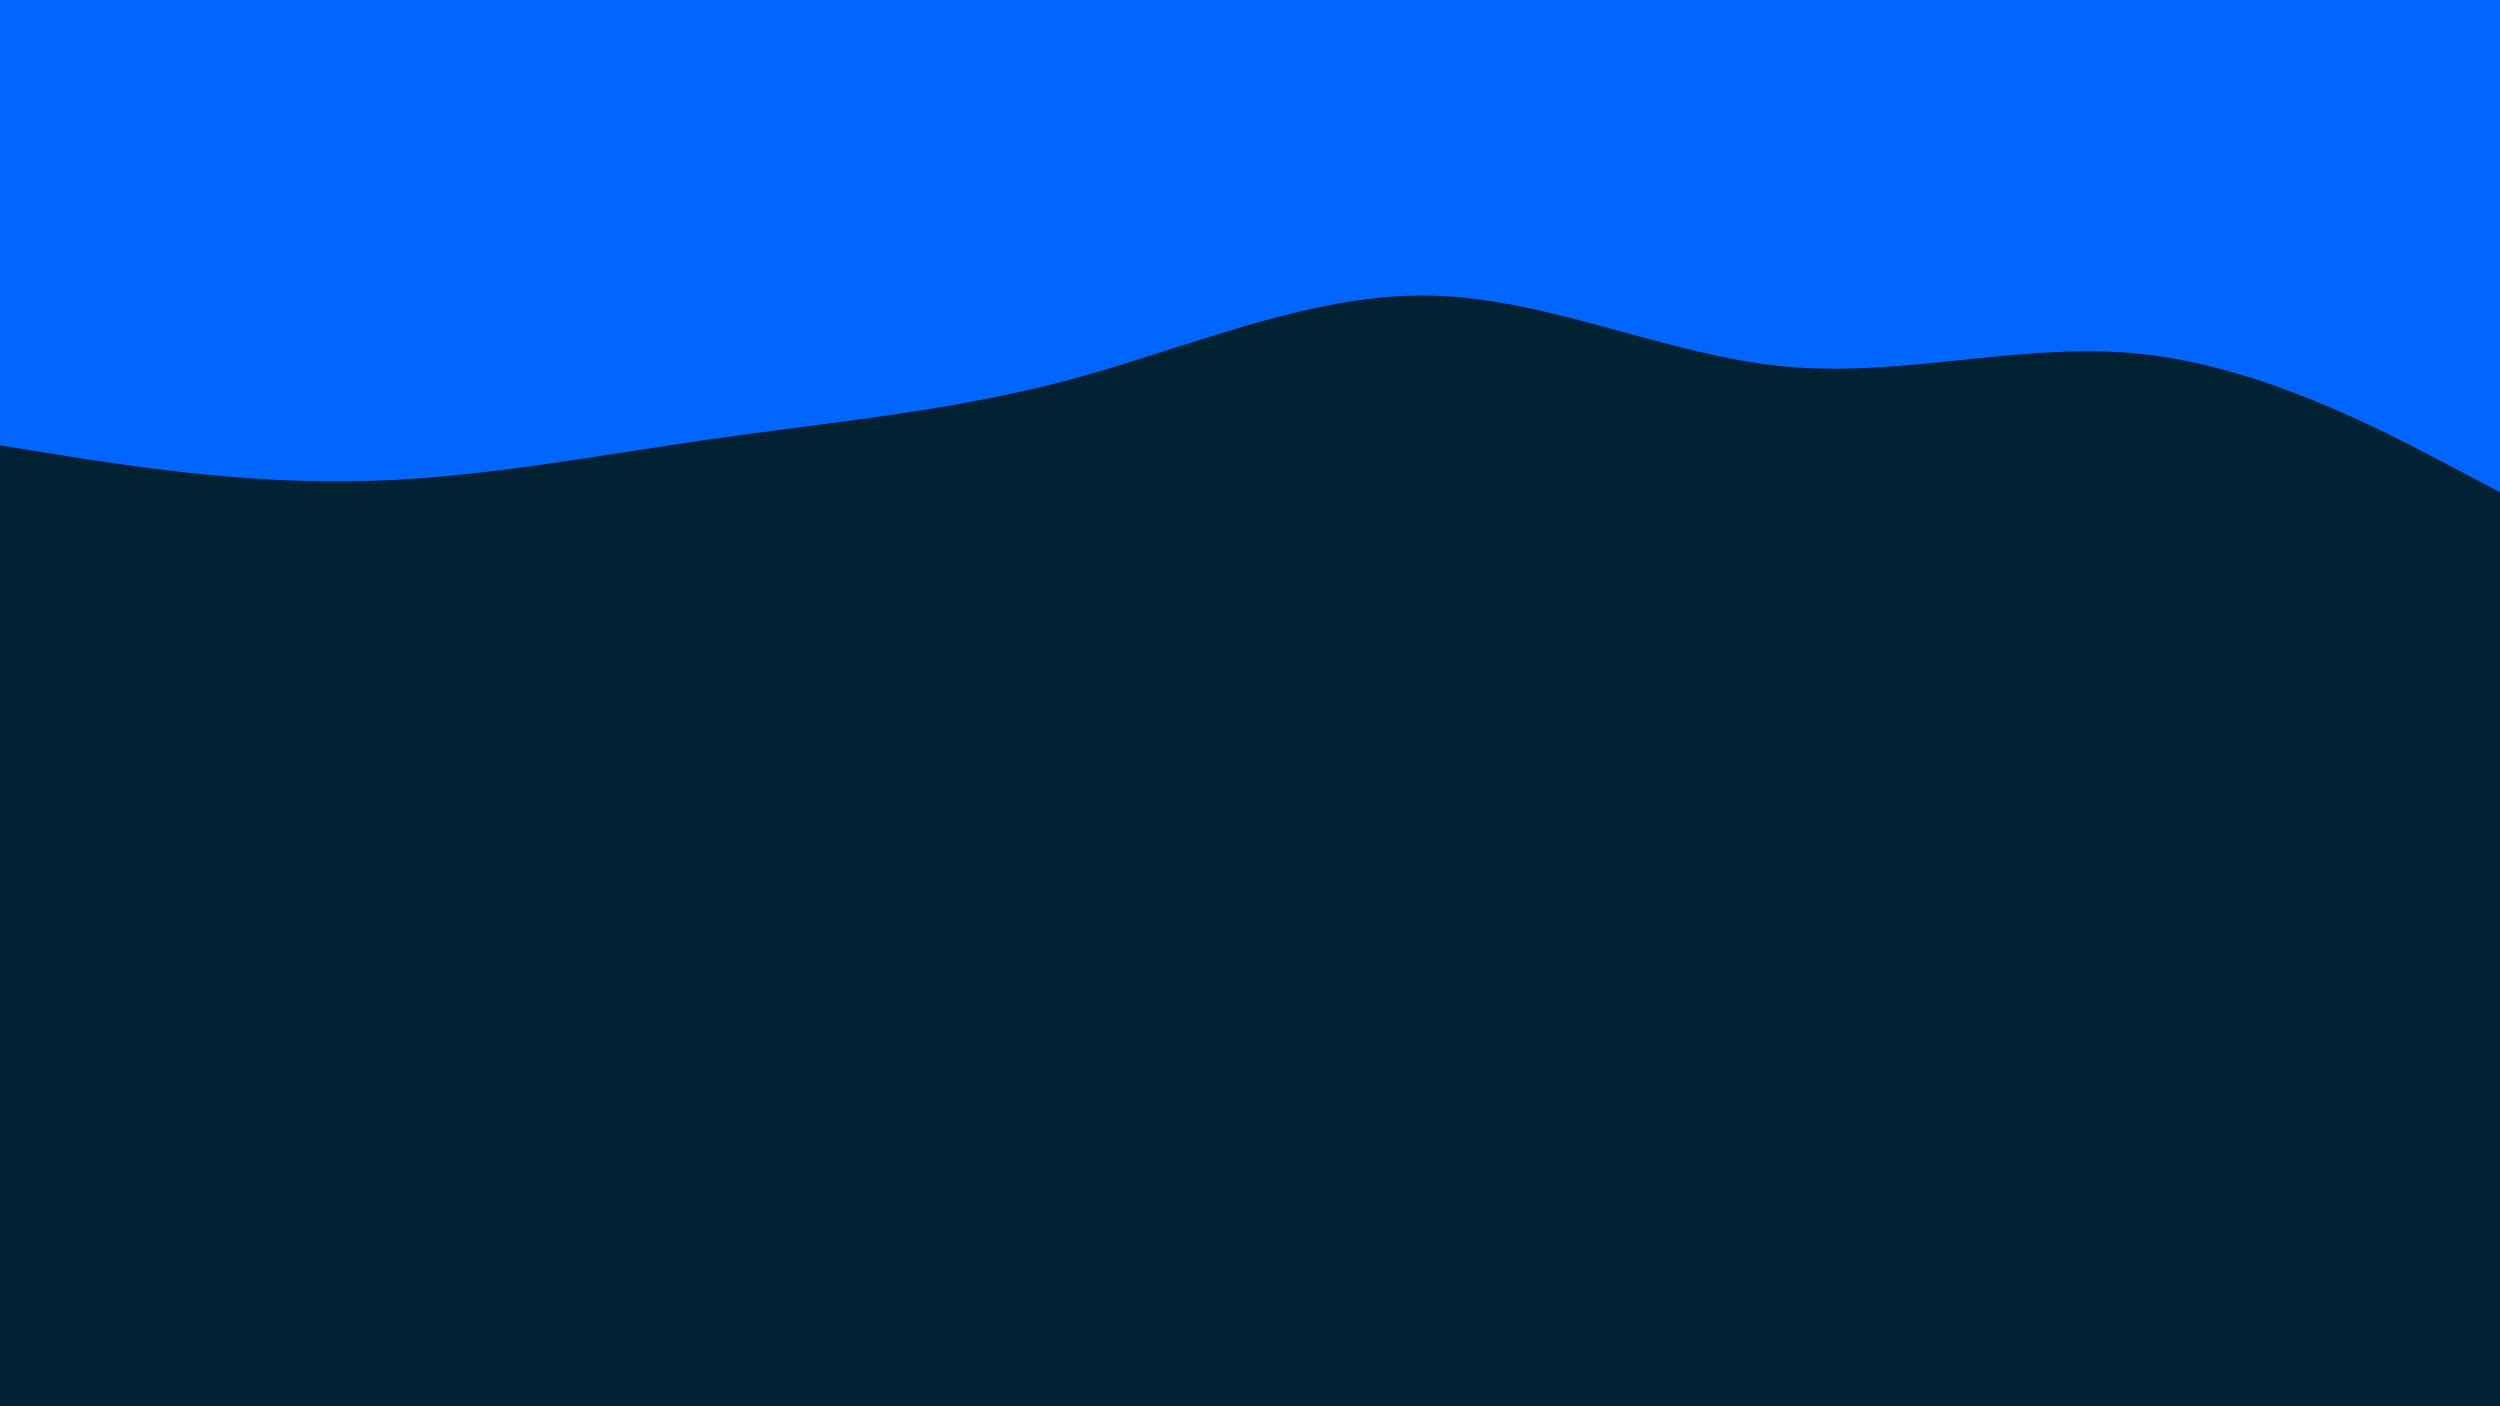 <svg id="visual" viewBox="0 0 960 540" width="960" height="540" xmlns="http://www.w3.org/2000/svg" xmlns:xlink="http://www.w3.org/1999/xlink" version="1.1"><rect x="0" y="0" width="960" height="540" fill="#002233"></rect><path d="M0 171L22.8 174.7C45.7 178.3 91.3 185.7 137 184.8C182.7 184 228.3 175 274 168.5C319.7 162 365.3 158 411.2 145.7C457 133.3 503 112.7 548.8 113.5C594.7 114.3 640.3 136.7 686 140.8C731.7 145 777.3 131 823 136C868.7 141 914.3 165 937.2 177L960 189L960 0L937.2 0C914.3 0 868.7 0 823 0C777.3 0 731.7 0 686 0C640.3 0 594.7 0 548.8 0C503 0 457 0 411.2 0C365.3 0 319.7 0 274 0C228.3 0 182.7 0 137 0C91.3 0 45.7 0 22.8 0L0 0Z" fill="#0066FF" stroke-linecap="round" stroke-linejoin="miter"></path></svg>